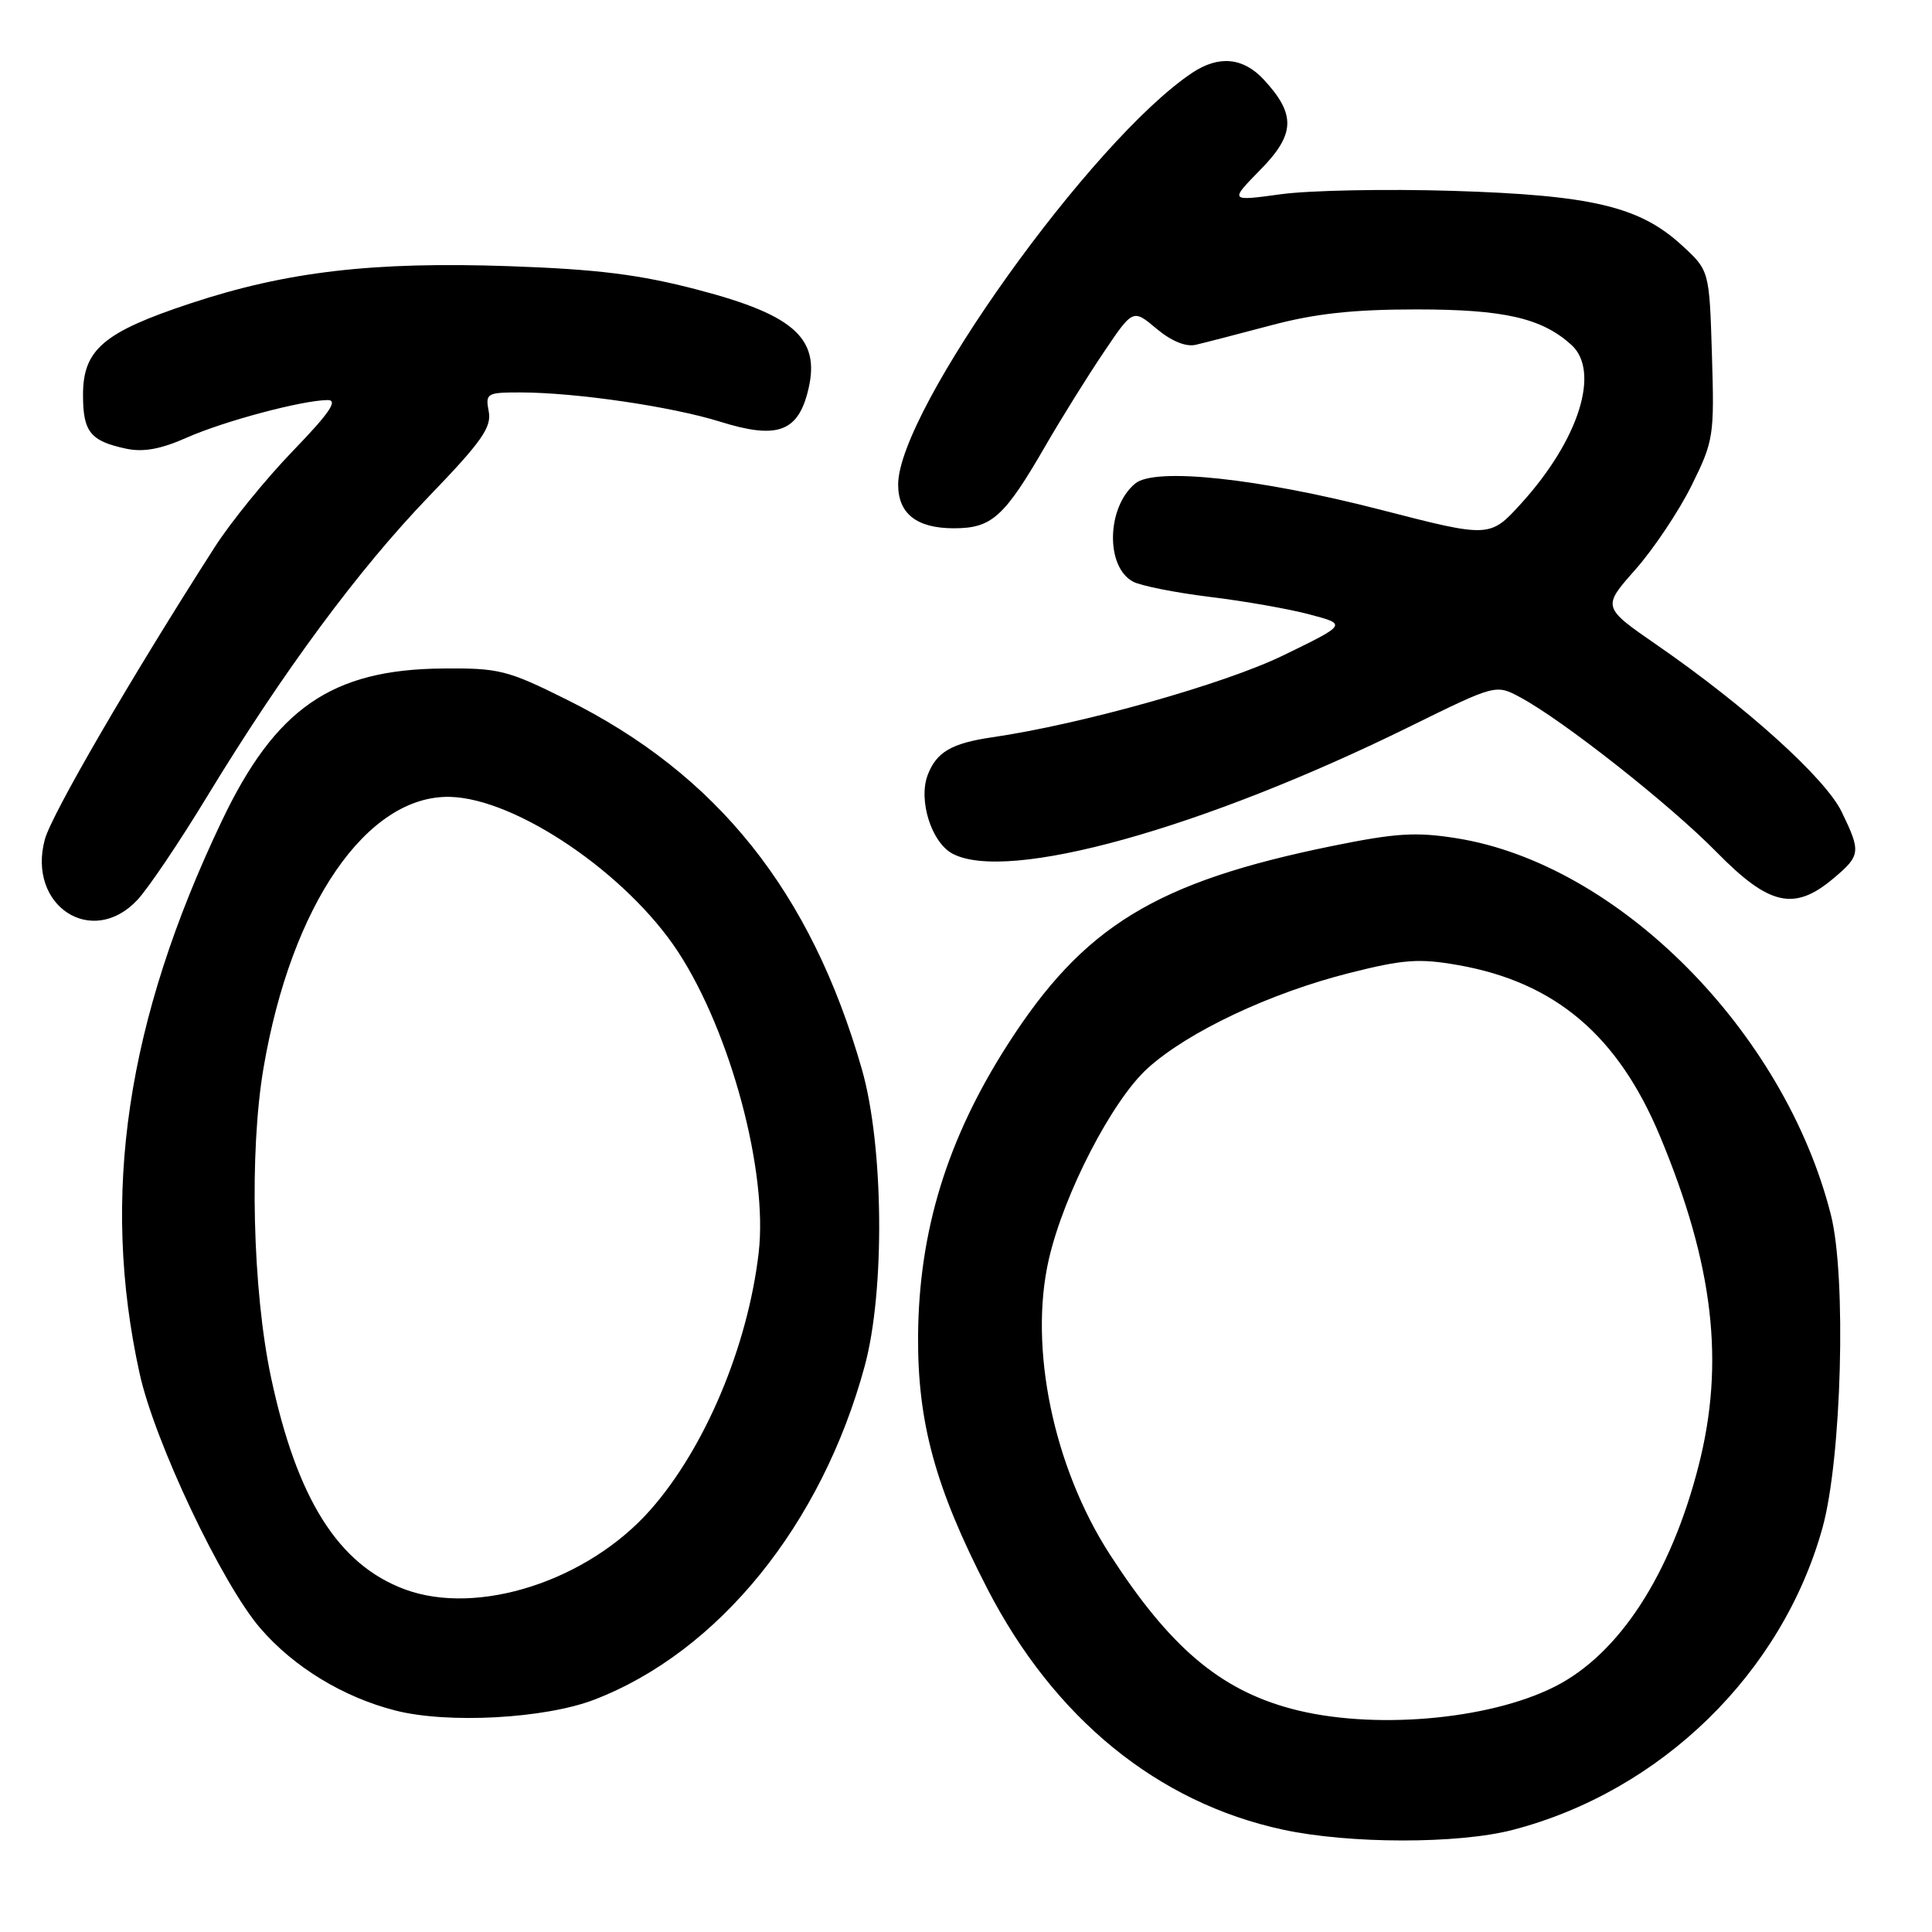 <?xml version="1.0" encoding="UTF-8" standalone="no"?>
<!DOCTYPE svg PUBLIC "-//W3C//DTD SVG 1.1//EN" "http://www.w3.org/Graphics/SVG/1.1/DTD/svg11.dtd" >
<svg xmlns="http://www.w3.org/2000/svg" xmlns:xlink="http://www.w3.org/1999/xlink" version="1.1" viewBox="0 0 256 256">
 <g >
 <path fill="currentColor"
d=" M 200.45 242.47 C 220.10 237.35 236.14 221.71 241.49 202.44 C 244.03 193.29 244.68 169.21 242.61 161.00 C 236.47 136.68 214.45 114.51 193.05 111.08 C 187.64 110.21 184.97 110.38 176.57 112.09 C 153.11 116.87 143.55 122.72 133.48 138.47 C 125.49 150.95 121.75 163.16 121.65 177.00 C 121.57 188.47 123.93 197.12 130.81 210.48 C 139.67 227.68 153.38 238.86 170.00 242.44 C 178.80 244.34 193.23 244.35 200.45 242.47 Z  M 78.73 225.22 C 95.21 218.89 108.88 202.03 114.58 181.00 C 117.28 171.06 117.10 151.81 114.21 141.71 C 107.48 118.18 95.06 102.61 75.07 92.69 C 67.19 88.77 66.11 88.51 58.57 88.58 C 43.93 88.73 36.50 93.87 29.40 108.76 C 16.74 135.31 13.31 158.41 18.50 182.00 C 20.49 191.04 29.40 209.85 34.50 215.76 C 38.93 220.90 45.49 224.89 52.38 226.65 C 59.34 228.43 72.18 227.73 78.73 225.22 Z  M 18.20 119.25 C 19.62 117.74 23.79 111.56 27.46 105.51 C 37.56 88.91 47.51 75.46 56.84 65.77 C 63.82 58.53 65.16 56.62 64.76 54.52 C 64.30 52.12 64.50 52.00 68.91 52.00 C 76.26 52.00 88.97 53.86 95.47 55.89 C 102.76 58.17 105.55 57.28 106.94 52.26 C 108.94 45.01 105.59 41.82 92.40 38.38 C 84.71 36.37 79.16 35.68 67.49 35.27 C 49.46 34.64 37.98 35.98 25.27 40.19 C 13.71 44.01 11.00 46.32 11.00 52.33 C 11.00 57.23 11.97 58.44 16.70 59.45 C 18.97 59.94 21.29 59.52 24.70 58.01 C 29.64 55.81 40.03 53.04 43.41 53.01 C 44.84 53.00 43.66 54.73 38.81 59.75 C 35.23 63.46 30.56 69.20 28.45 72.50 C 17.38 89.76 6.83 107.92 5.94 111.23 C 3.57 120.02 12.19 125.66 18.20 119.25 Z  M 242.92 116.41 C 246.55 113.36 246.61 112.89 244.03 107.57 C 241.88 103.12 231.36 93.62 219.57 85.48 C 212.29 80.45 212.29 80.45 216.69 75.48 C 219.11 72.74 222.46 67.73 224.14 64.34 C 227.07 58.41 227.17 57.78 226.84 47.02 C 226.50 35.84 226.50 35.84 222.83 32.48 C 217.24 27.36 210.91 25.86 192.50 25.29 C 183.70 25.02 173.44 25.22 169.70 25.74 C 162.91 26.67 162.91 26.67 167.01 22.49 C 171.64 17.78 171.73 15.16 167.45 10.54 C 164.73 7.61 161.49 7.30 157.97 9.65 C 144.65 18.54 119.05 54.37 119.01 64.18 C 119.00 68.06 121.45 70.00 126.40 70.00 C 131.43 70.00 133.07 68.52 138.57 59.00 C 140.64 55.42 144.08 49.90 146.23 46.71 C 150.12 40.93 150.12 40.93 153.24 43.55 C 155.19 45.19 157.12 45.99 158.43 45.69 C 159.57 45.43 164.06 44.26 168.41 43.11 C 174.25 41.55 179.30 41.00 187.69 41.00 C 199.31 41.00 204.28 42.14 208.21 45.69 C 212.08 49.19 209.23 58.24 201.62 66.65 C 197.42 71.28 197.42 71.28 182.96 67.55 C 166.70 63.36 153.03 61.90 150.42 64.07 C 146.63 67.21 146.46 75.10 150.13 77.07 C 151.16 77.62 155.74 78.53 160.29 79.09 C 164.85 79.64 170.81 80.69 173.54 81.42 C 178.50 82.73 178.50 82.73 170.00 86.86 C 162.18 90.66 143.28 95.97 131.50 97.69 C 126.08 98.48 124.08 99.65 122.92 102.70 C 121.66 106.04 123.42 111.62 126.20 113.11 C 133.47 117.00 159.35 109.80 186.85 96.25 C 198.21 90.66 198.21 90.66 201.46 92.41 C 207.16 95.48 221.29 106.62 227.47 112.92 C 234.43 120.01 237.75 120.76 242.92 116.41 Z  M 171.08 226.41 C 161.60 223.86 154.98 218.23 147.06 205.97 C 139.58 194.39 136.30 178.55 138.97 166.89 C 140.96 158.19 147.37 145.80 152.07 141.55 C 157.44 136.70 168.29 131.58 178.83 128.92 C 185.98 127.12 188.03 126.97 193.21 127.88 C 206.08 130.15 214.40 137.21 219.97 150.58 C 227.06 167.60 228.57 180.55 225.07 194.23 C 221.38 208.65 214.54 219.17 206.05 223.47 C 197.21 227.95 181.67 229.26 171.08 226.41 Z  M 53.62 210.59 C 44.81 207.31 39.34 198.62 35.91 182.50 C 33.46 170.94 33.02 152.63 34.92 141.50 C 38.60 119.90 48.61 105.35 59.61 105.59 C 68.38 105.79 83.08 115.77 89.86 126.14 C 96.82 136.80 101.77 155.29 100.53 165.98 C 99.09 178.39 93.42 191.87 86.18 200.07 C 77.87 209.48 63.30 214.19 53.62 210.59 Z "/>
</g>
</svg>